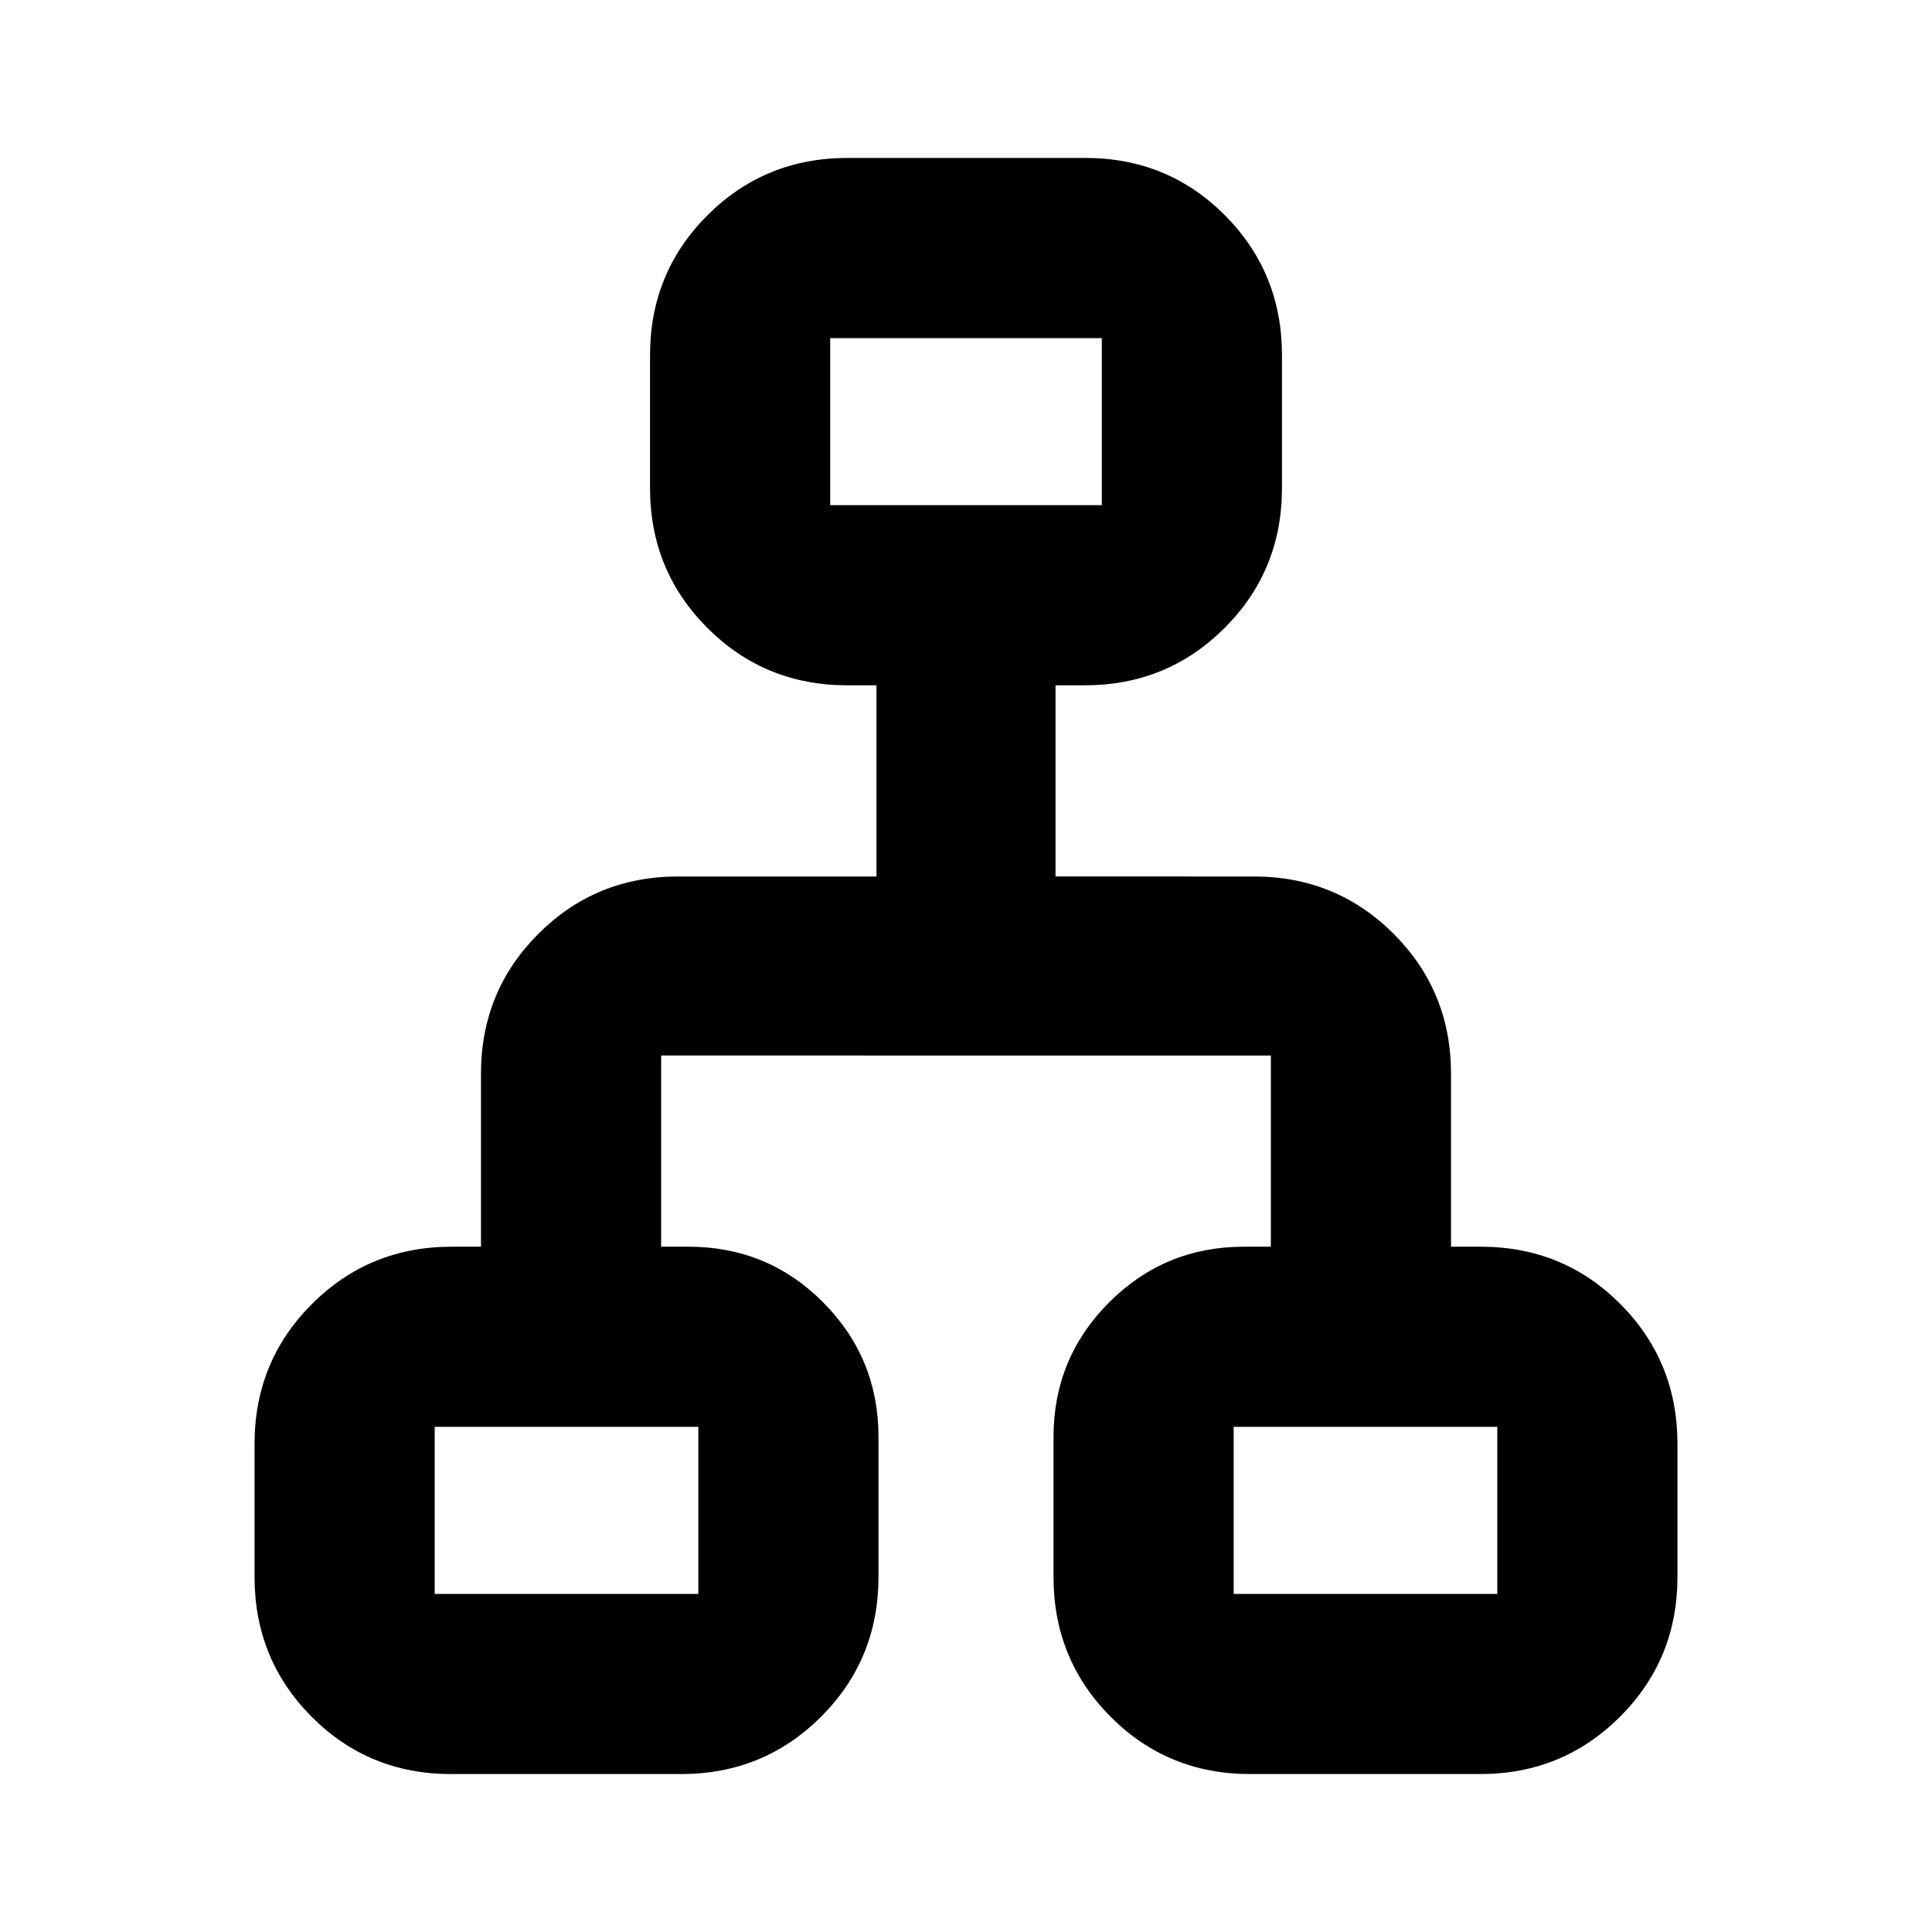 <svg xmlns="http://www.w3.org/2000/svg" height="20" viewBox="0 -960 960 960" width="20"><path d="M126.48-176.48v-66.04q0-41.01 28.5-69.5 28.49-28.5 69.5-28.5H239v-85.96q0-41 28.5-69.5t69.5-28.5h98.52v-95H421q-41 0-69.5-28.5-28.5-28.49-28.5-69.5v-66.04q0-41.01 28.52-69.5 28.53-28.5 69.57-28.5h118.17q41.04 0 69.39 28.5Q637-824.53 637-783.52v66.04q0 41.01-28.5 69.5-28.5 28.5-69.5 28.5h-14.52v95H623q41 0 69.5 28.5t28.5 69.5v85.96h14.69q41.14 0 69.48 28.5 28.35 28.49 28.35 69.5v66.04q0 41.01-28.52 69.5-28.53 28.5-69.57 28.5H621.22q-41.05 0-69.39-28.5-28.35-28.49-28.35-69.5v-69.43q0-39.31 27.65-66.96 27.65-27.65 66.96-27.65h13.39v-95H328.52v95h13.56q39.44 0 66.94 27.65t27.5 66.96v69.43q0 41.01-28.52 69.5-28.53 28.5-69.57 28.5H224.21q-41.04 0-69.38-28.5-28.35-28.49-28.35-69.5ZM412.52-709h134.96v-83H412.52v83ZM216-168h131v-83H216v83Zm397 0h131v-83H613v83ZM480-704ZM347-251Zm266 0Z"/></svg>